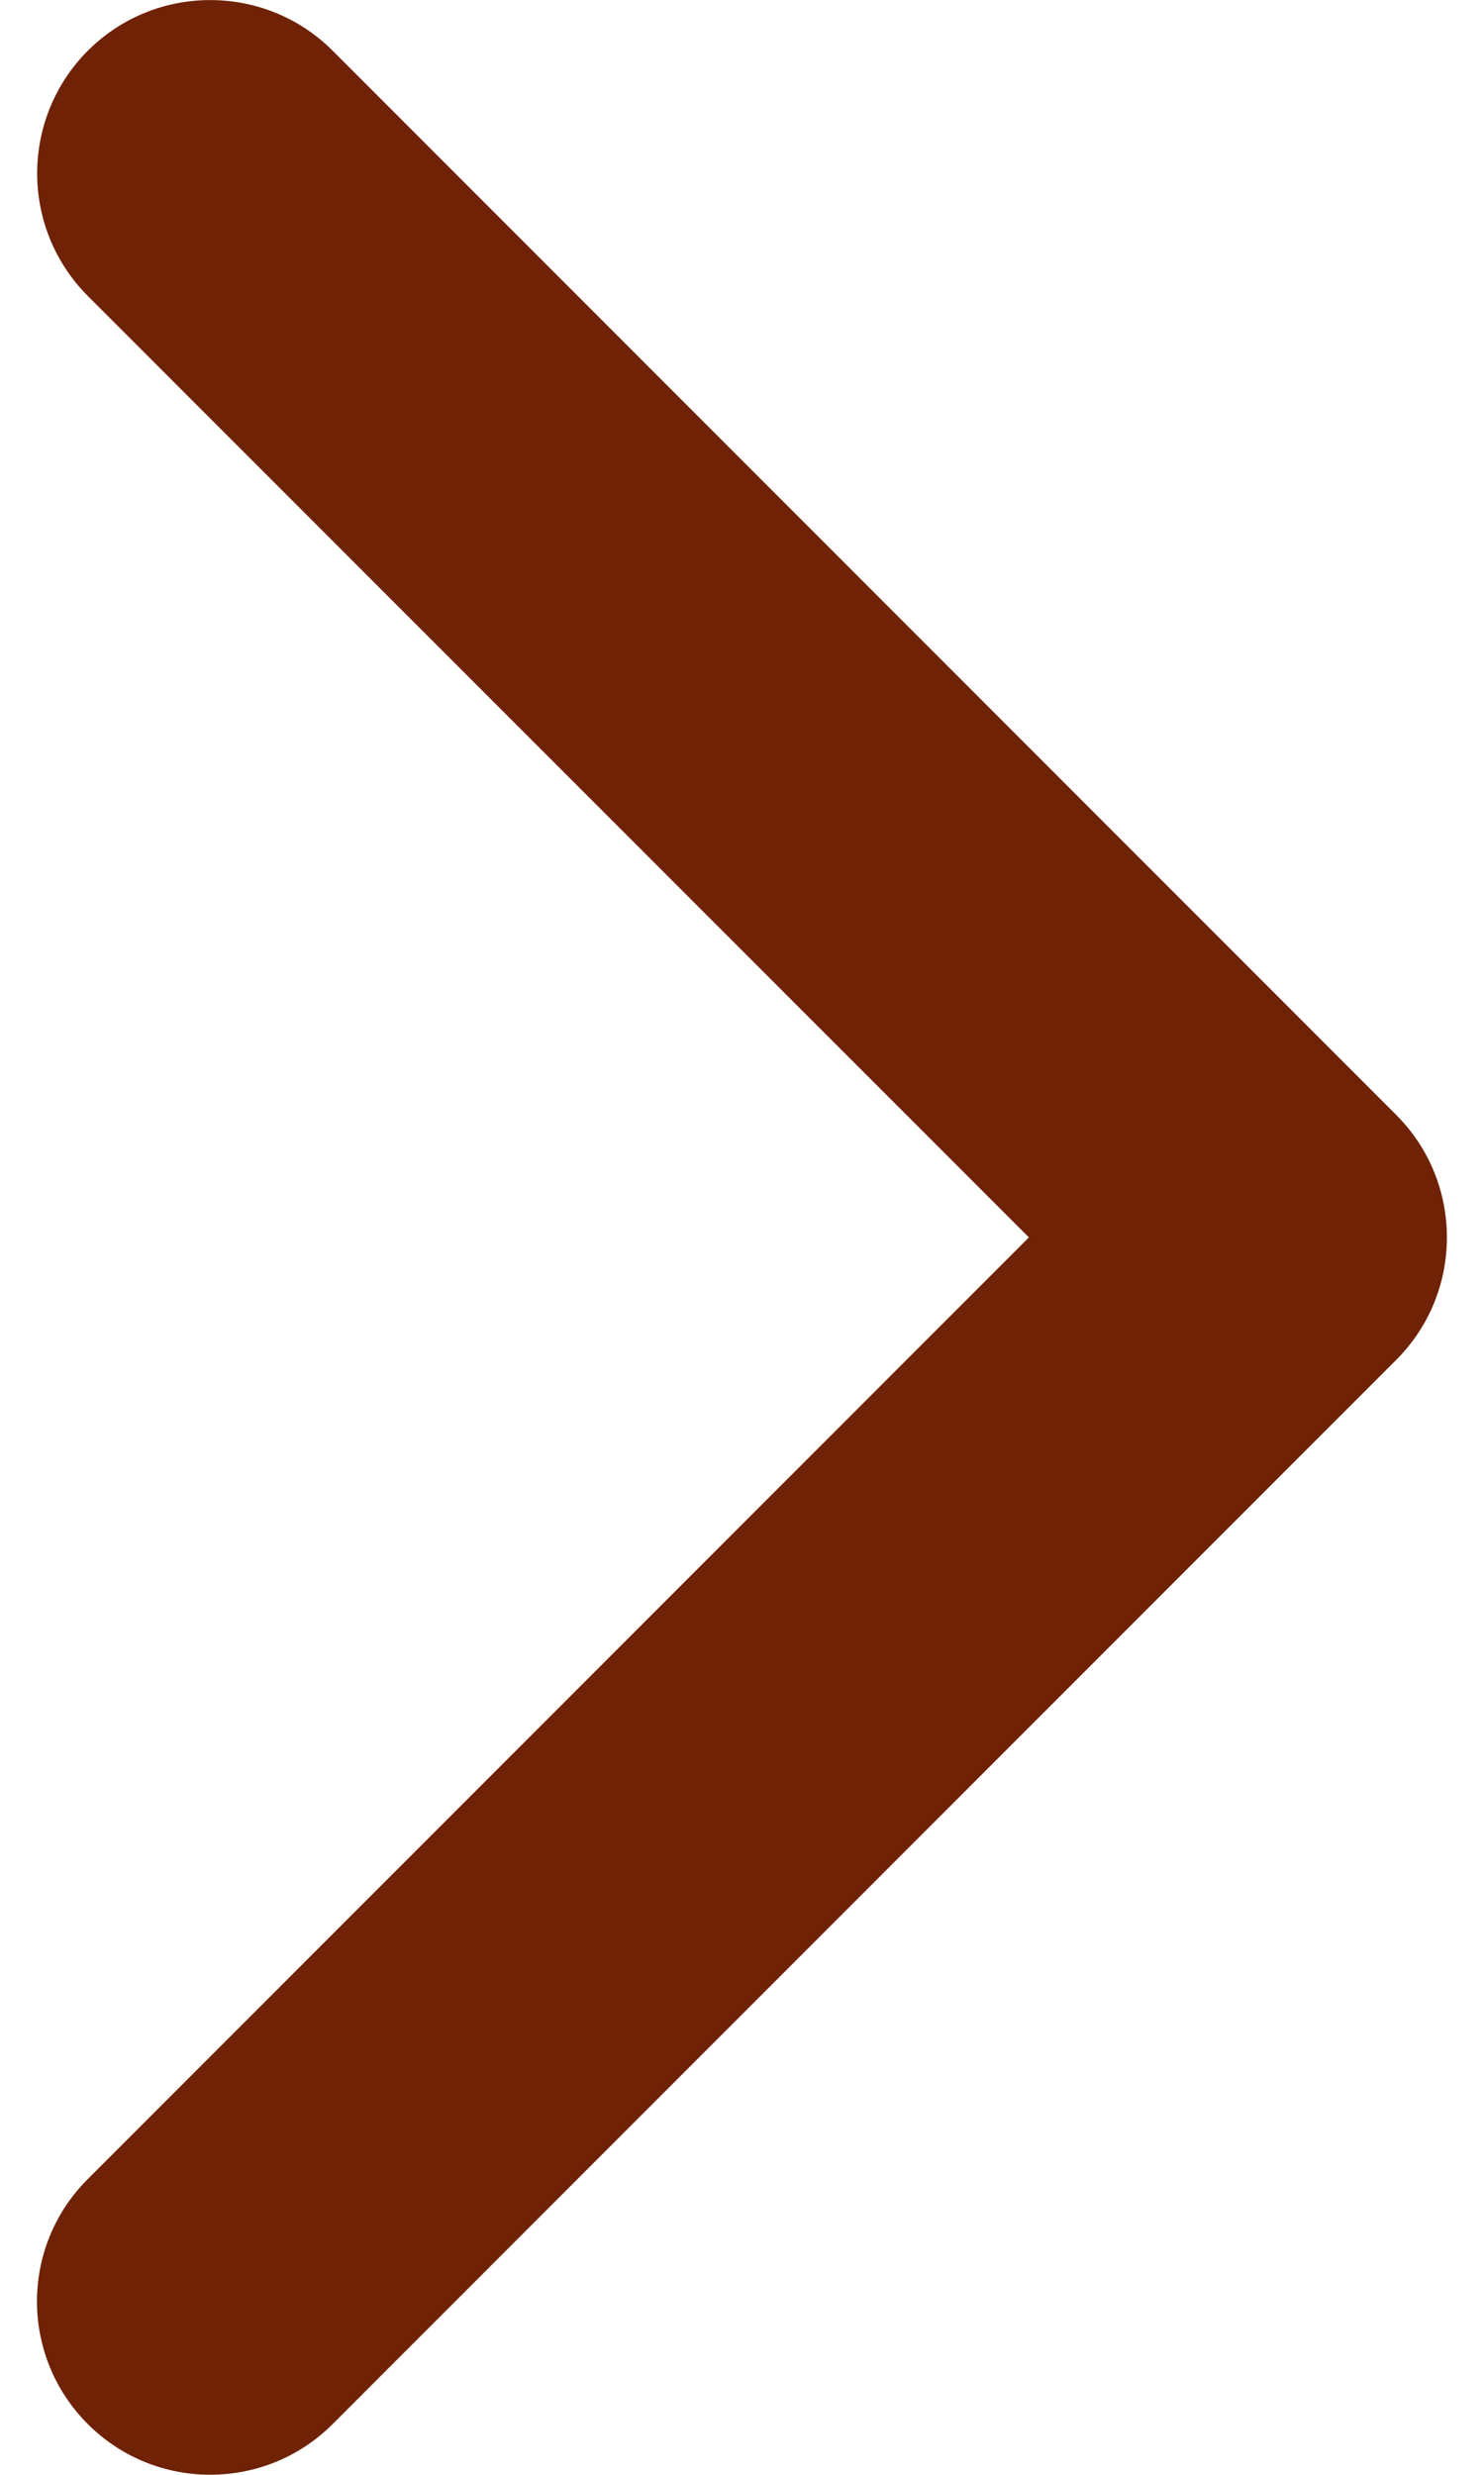 <svg width="6" height="10" viewBox="0 0 6 10" fill="none" xmlns="http://www.w3.org/2000/svg">
<path d="M5.85 5C5.85 5.179 5.782 5.358 5.645 5.495L1.345 9.795C1.072 10.068 0.628 10.068 0.355 9.795C0.081 9.521 0.081 9.078 0.355 8.805L4.16 5L0.355 1.196C0.082 0.922 0.082 0.479 0.355 0.205C0.628 -0.068 1.072 -0.068 1.345 0.205L5.645 4.505C5.782 4.642 5.85 4.821 5.85 5Z" fill="#6F2205"/>
</svg>
